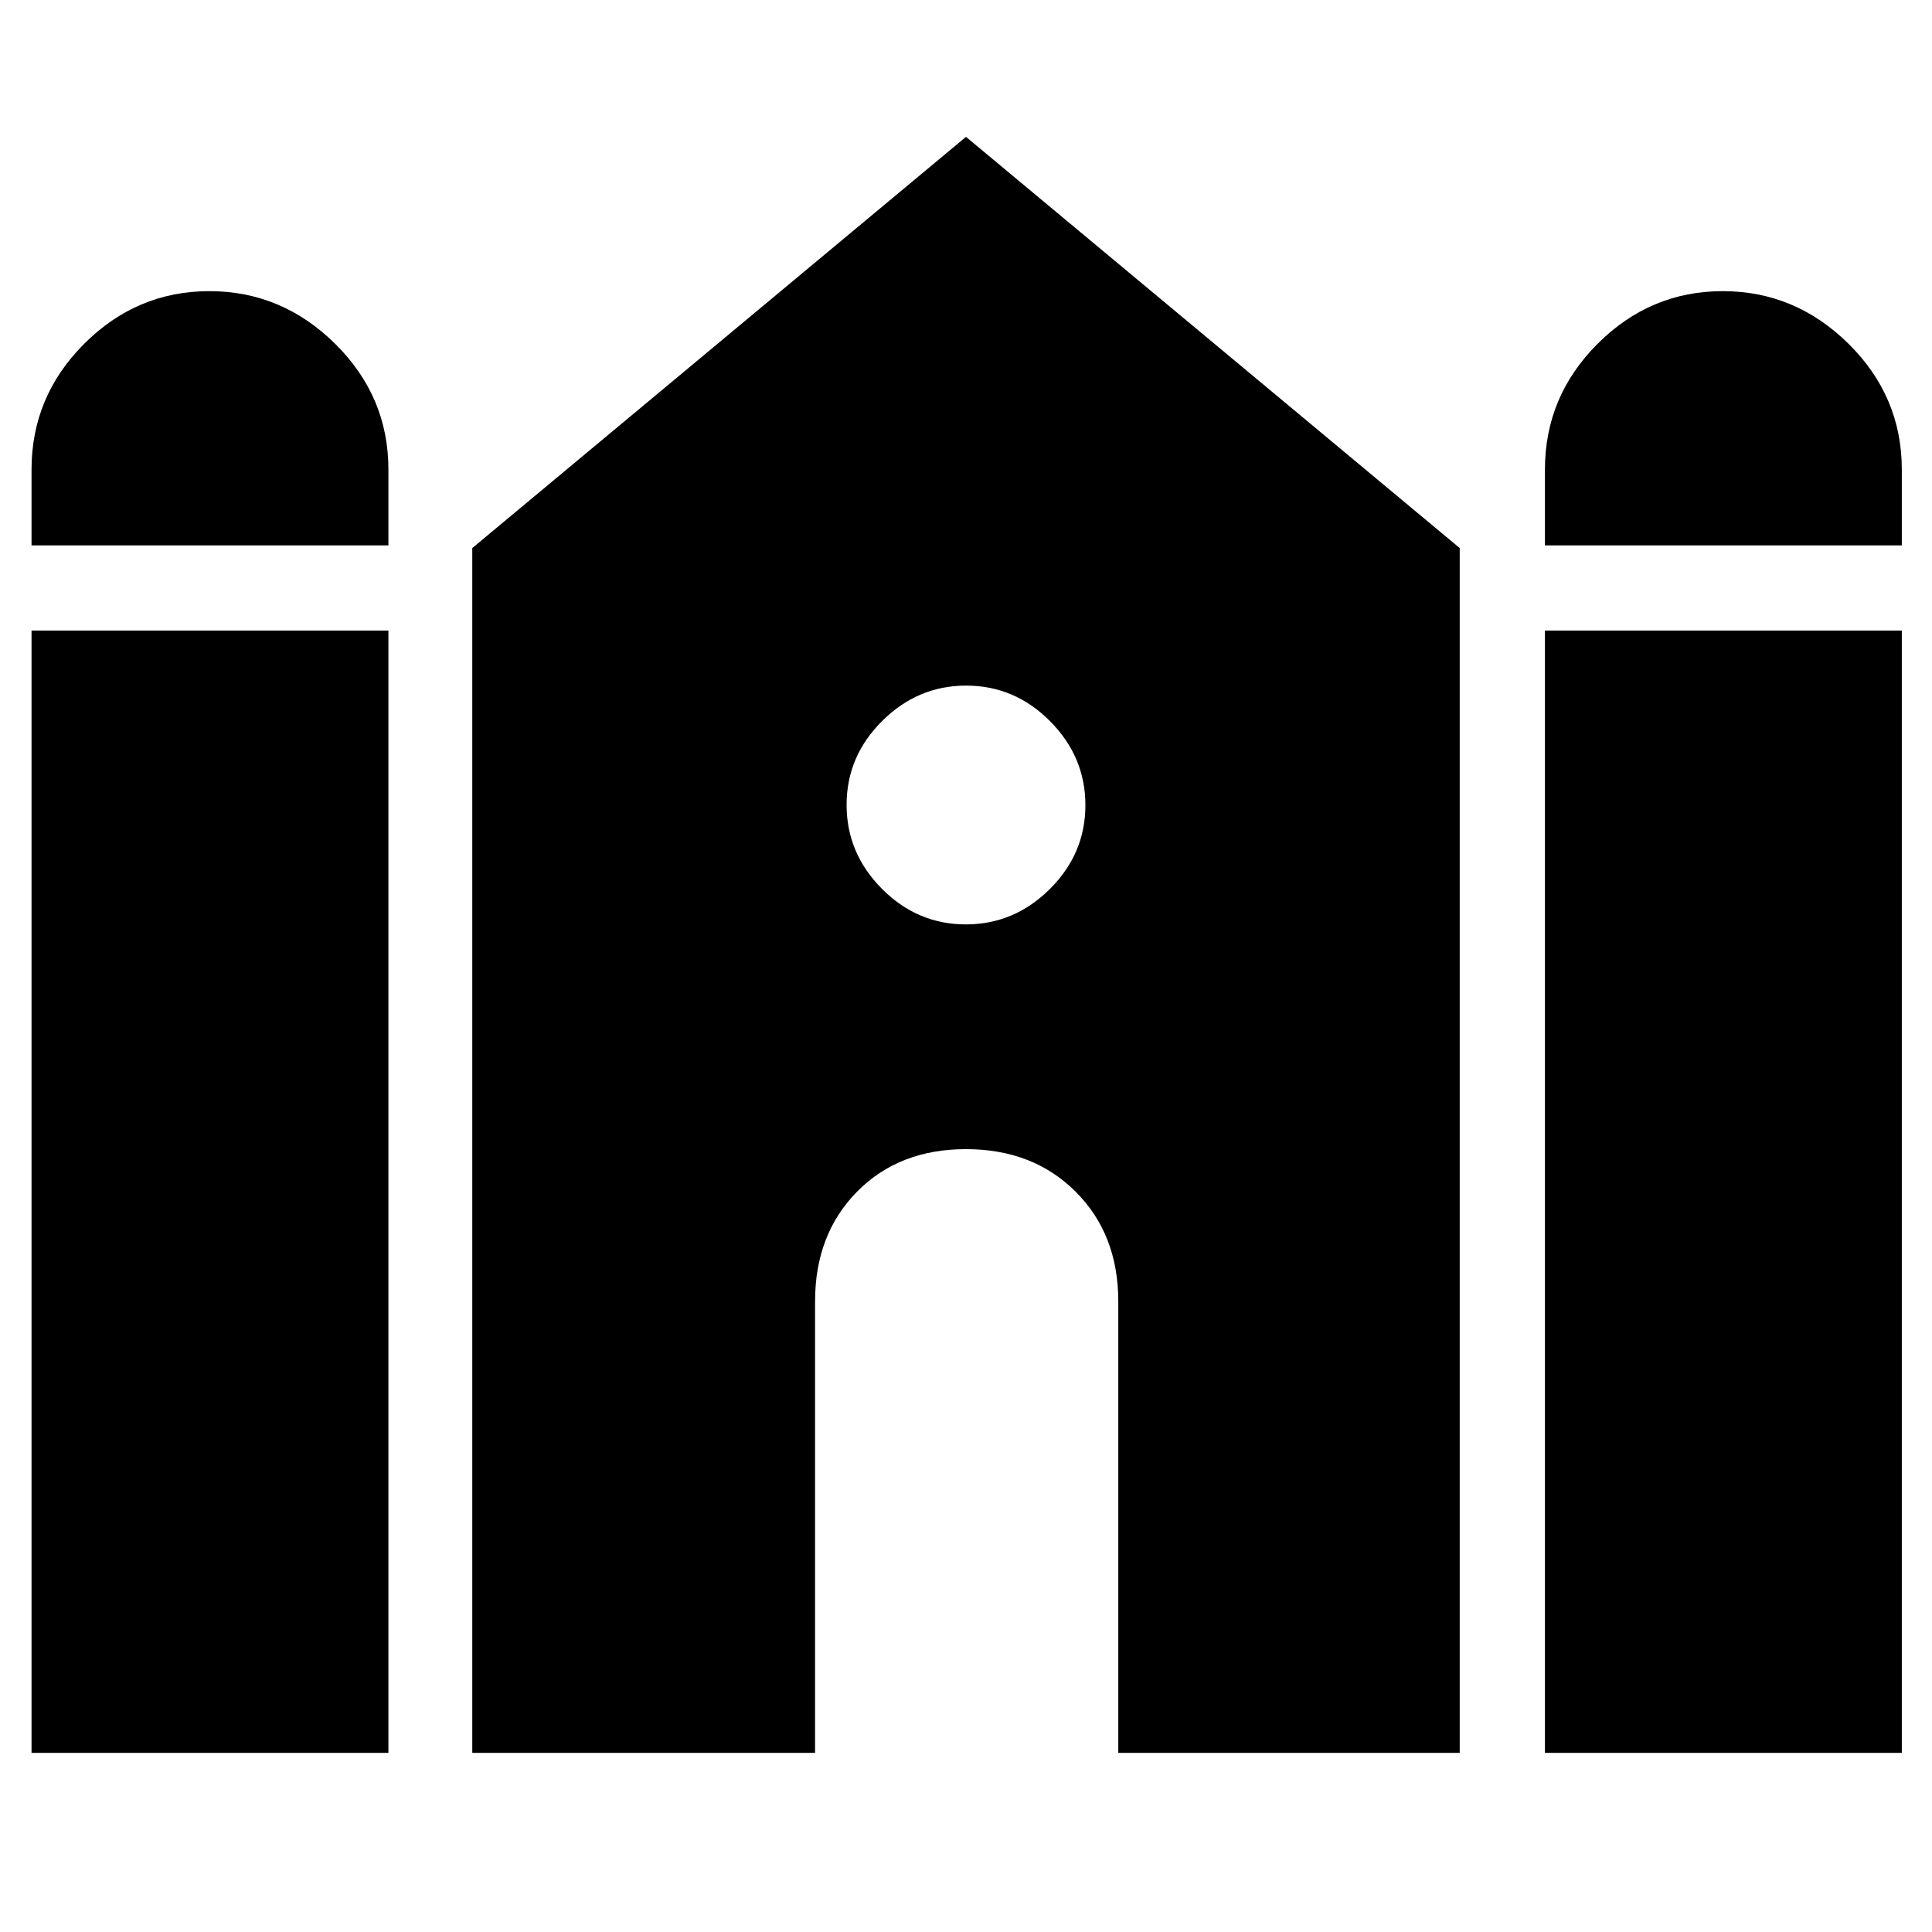 <svg xmlns="http://www.w3.org/2000/svg" height="40" viewBox="0 -960 960 960" width="40"><path d="M767.67-689v-37.67q0-36.33 26.16-62.5 26.17-26.16 62.2-26.16 36.02 0 62.5 26.16Q945-763 945-726.67V-689H767.67Zm-752 0v-37.67q0-36.33 26.16-62.5 26.17-26.16 62.2-26.16 36.02 0 62.5 26.16Q193-763 193-726.67V-689H15.67Zm0 600v-557.67H193V-89H15.67Zm219 0v-598.67L480-892l245.33 204.33V-89H555.67v-224.33q0-33.34-21.17-54.5Q513.33-389 480-389t-54.17 21.17Q405-346.67 405-313.33V-89H234.67Zm533 0v-557.67H945V-89H767.67ZM479.92-500.67q24.08 0 41.75-17.59 17.66-17.58 17.66-41.66t-17.59-41.75q-17.58-17.66-41.66-17.66t-41.75 17.59q-17.66 17.58-17.66 41.66t17.59 41.75q17.58 17.66 41.66 17.66Z"/></svg>